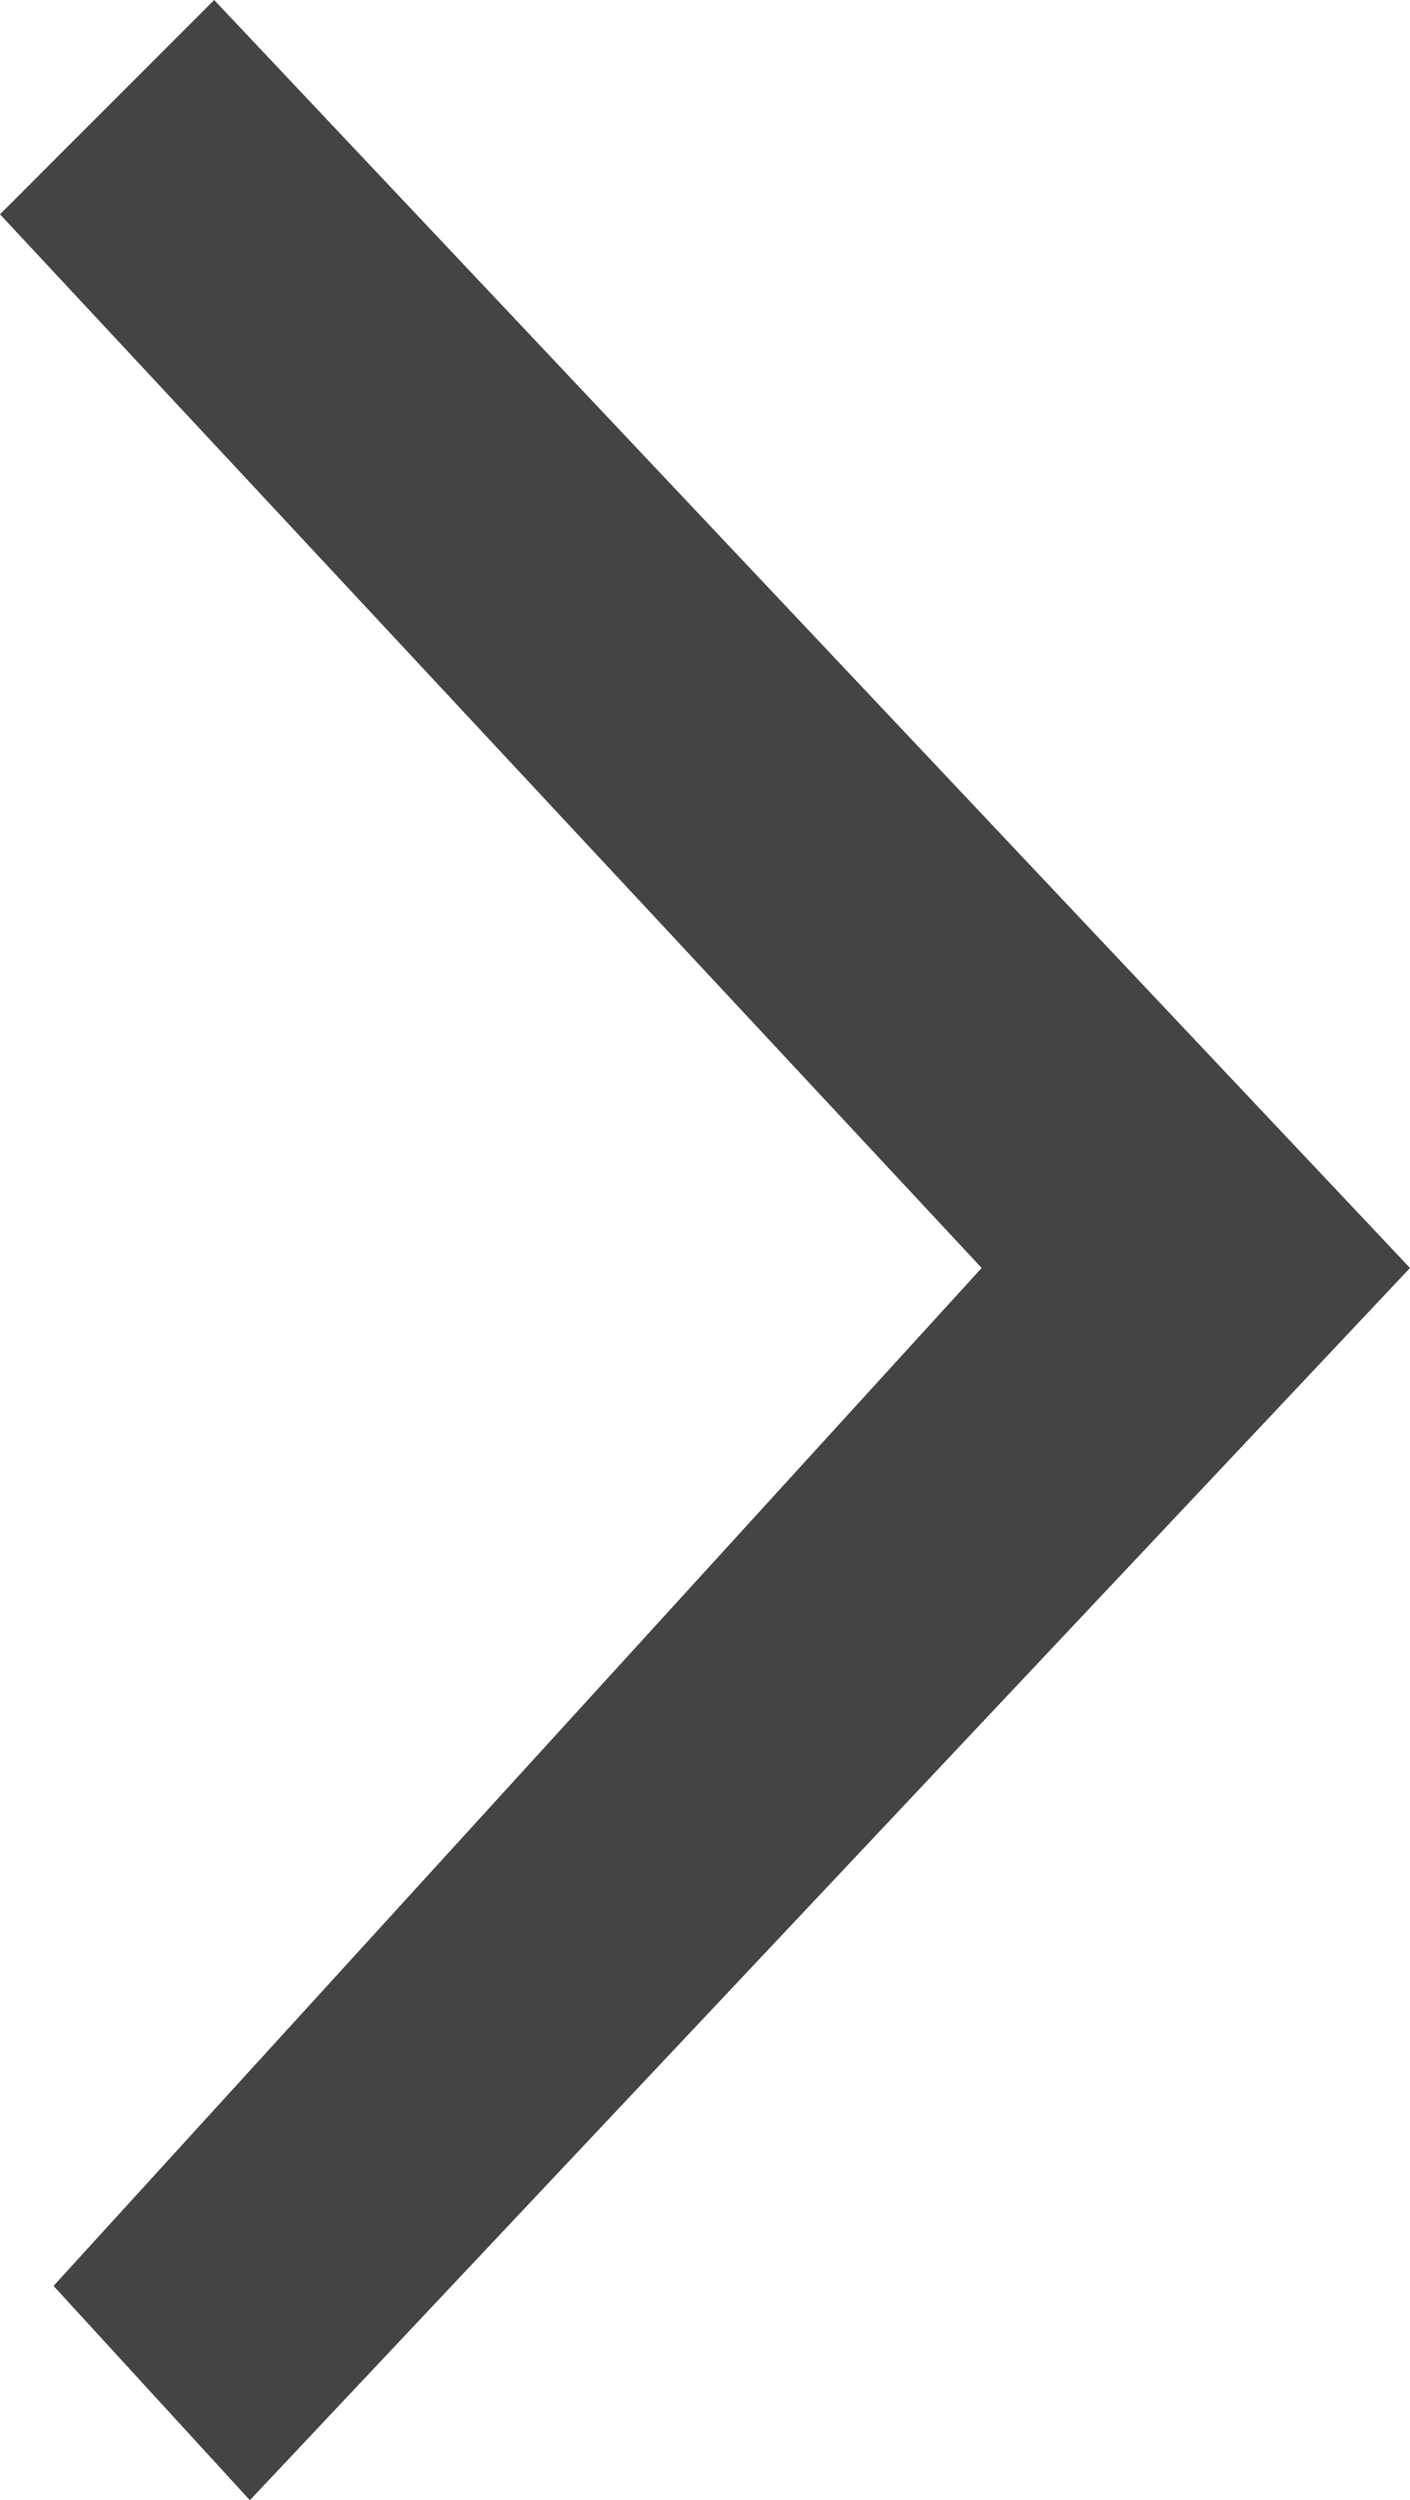 <?xml version="1.0" encoding="utf-8"?>
<!-- Generator: Adobe Illustrator 19.2.1, SVG Export Plug-In . SVG Version: 6.00 Build 0)  -->
<svg version="1.1" id="Layer_1" xmlns="http://www.w3.org/2000/svg" xmlns:xlink="http://www.w3.org/1999/xlink" x="0px" y="0px"
	 viewBox="0 0 7.9 14" style="enable-background:new 0 0 7.9 14;" xml:space="preserve">
<style type="text/css">
	.st0{fill:#444444;}
</style>
<polygon class="st0" points="1.4,14 7.9,7.1 1.2,0 0,1.2 5.5,7.1 0.3,12.8 "/>
</svg>
